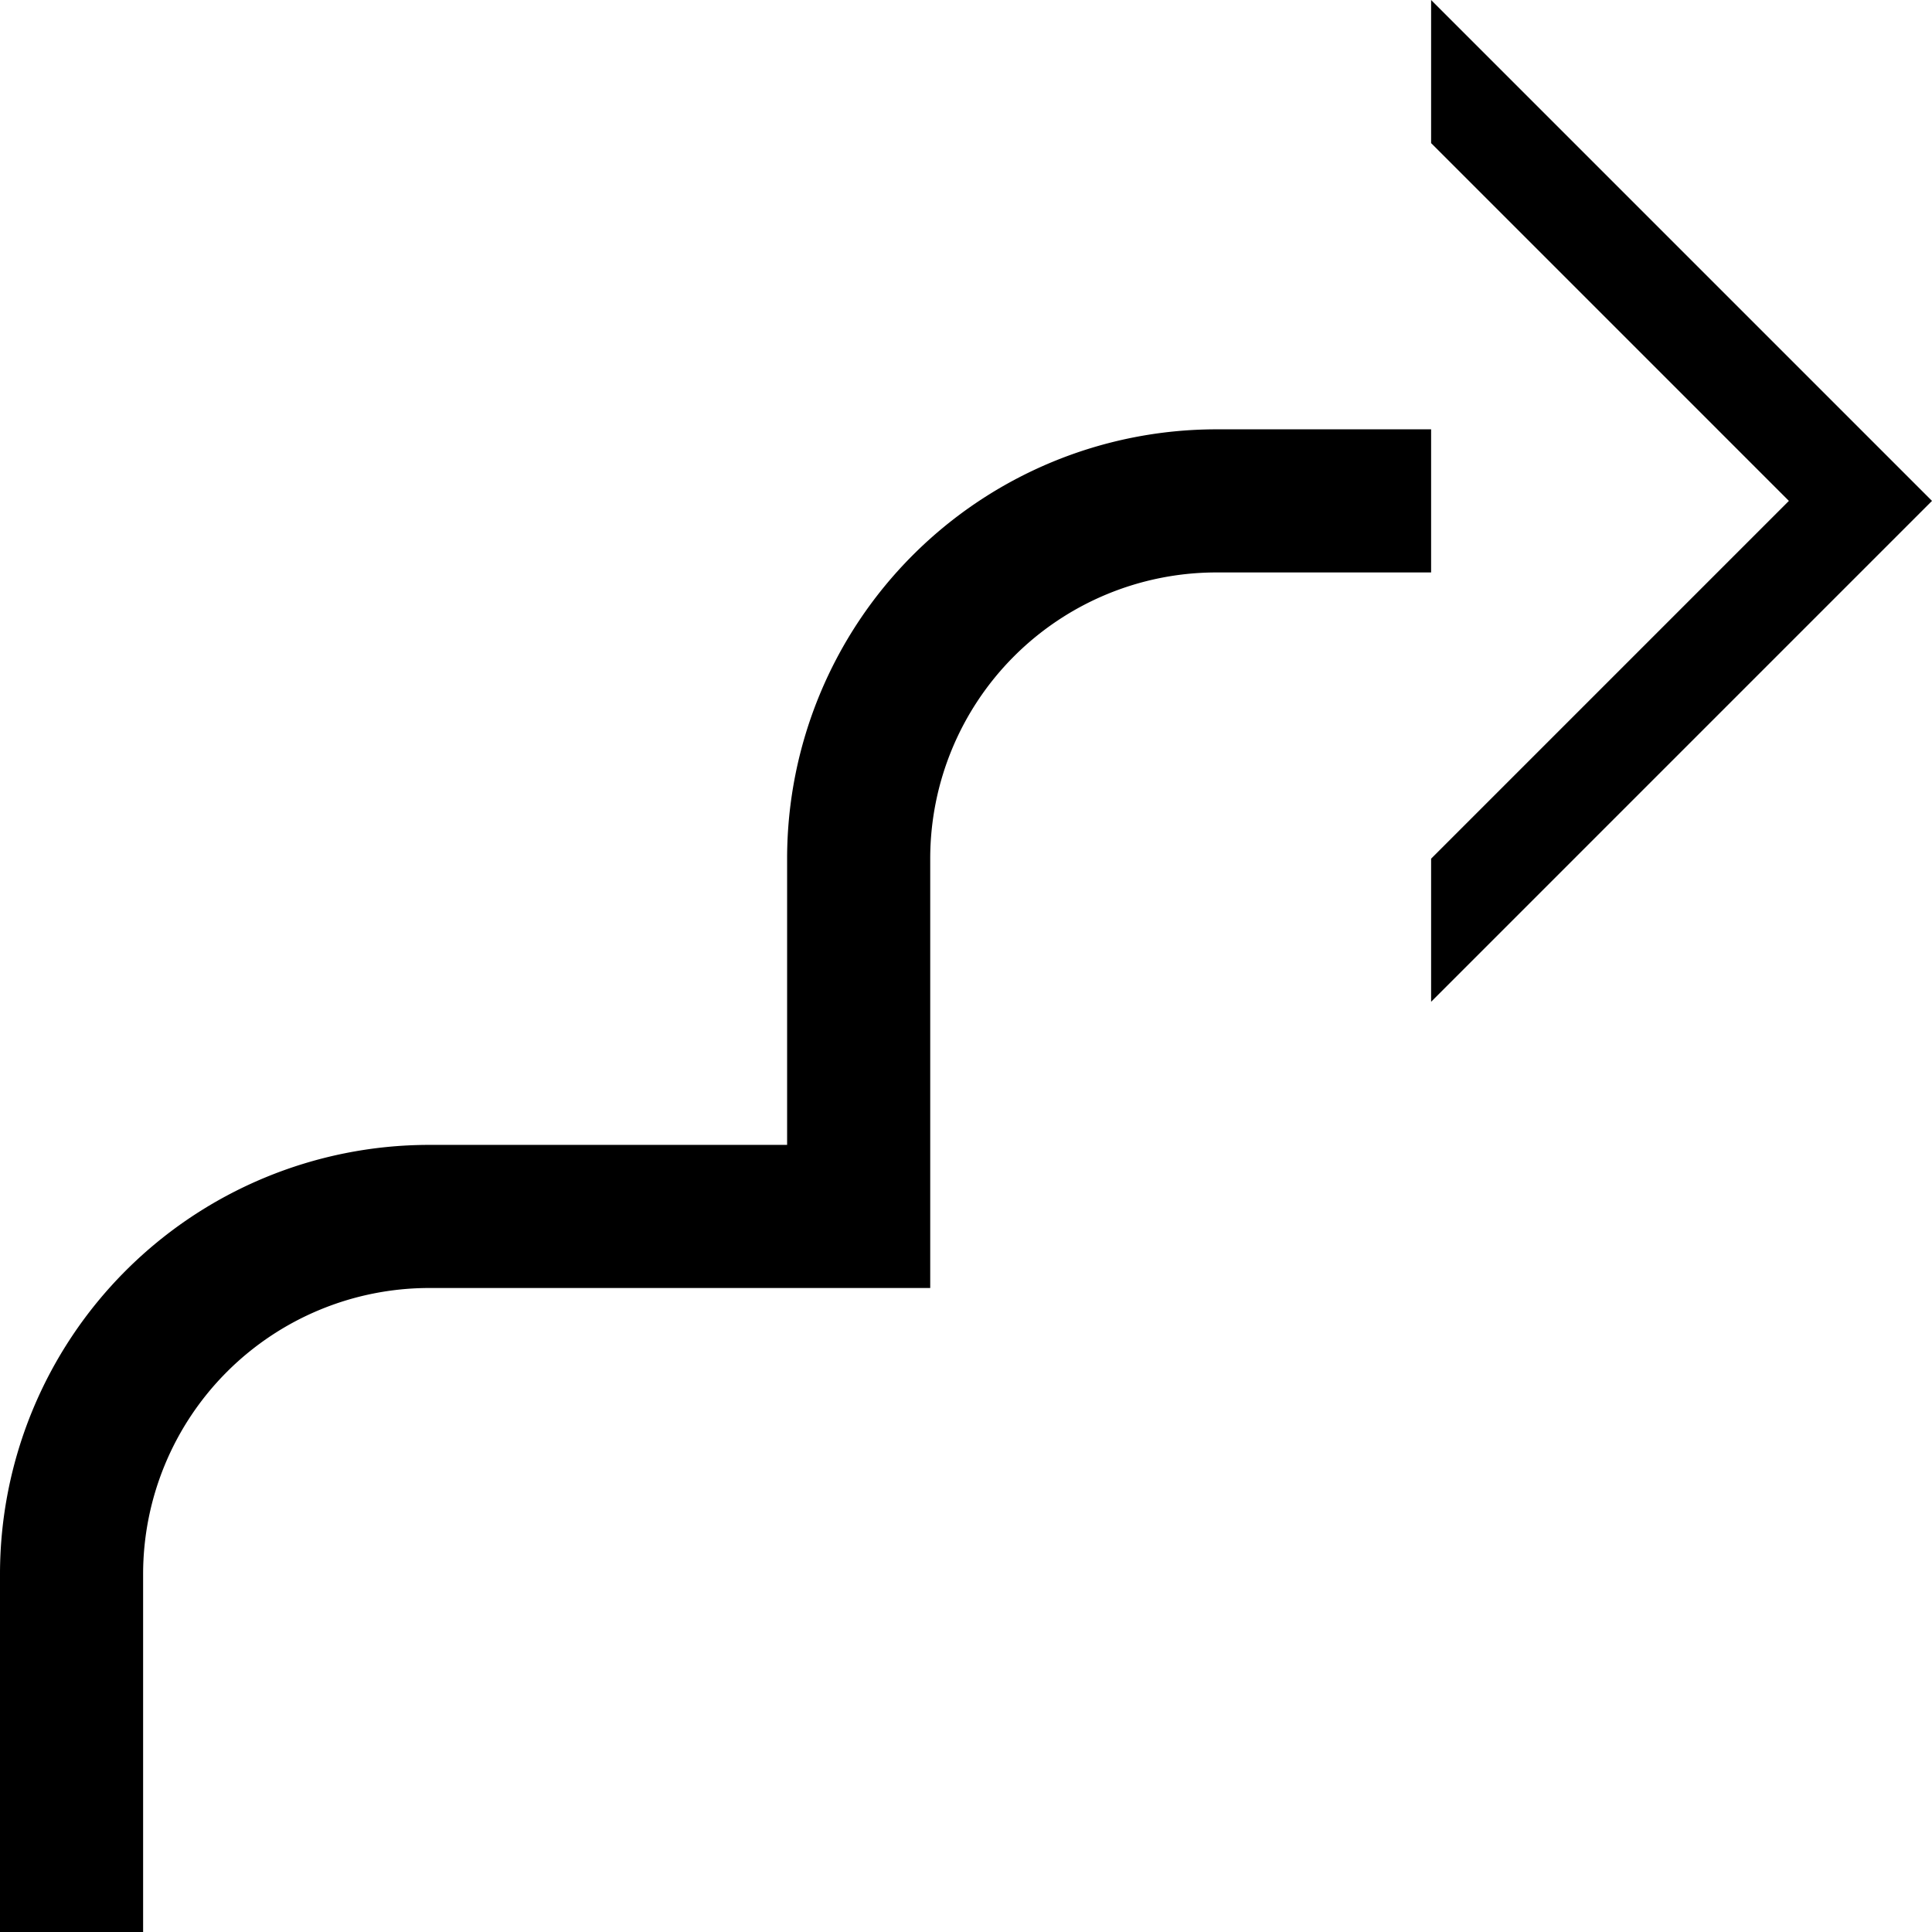 <svg xmlns="http://www.w3.org/2000/svg" version="1.0" width="27" height="27"><path d="M20 0v2l5 5-5 5v2l7-7-7-7zM0 22a6 6 0 0 1 6-6h5v-4a6 6 0 0 1 6-6h3v2h-3a4 4 0 0 0-4 4v6H6a4 4 0 0 0-4 4v5H0v-5z"/></svg>